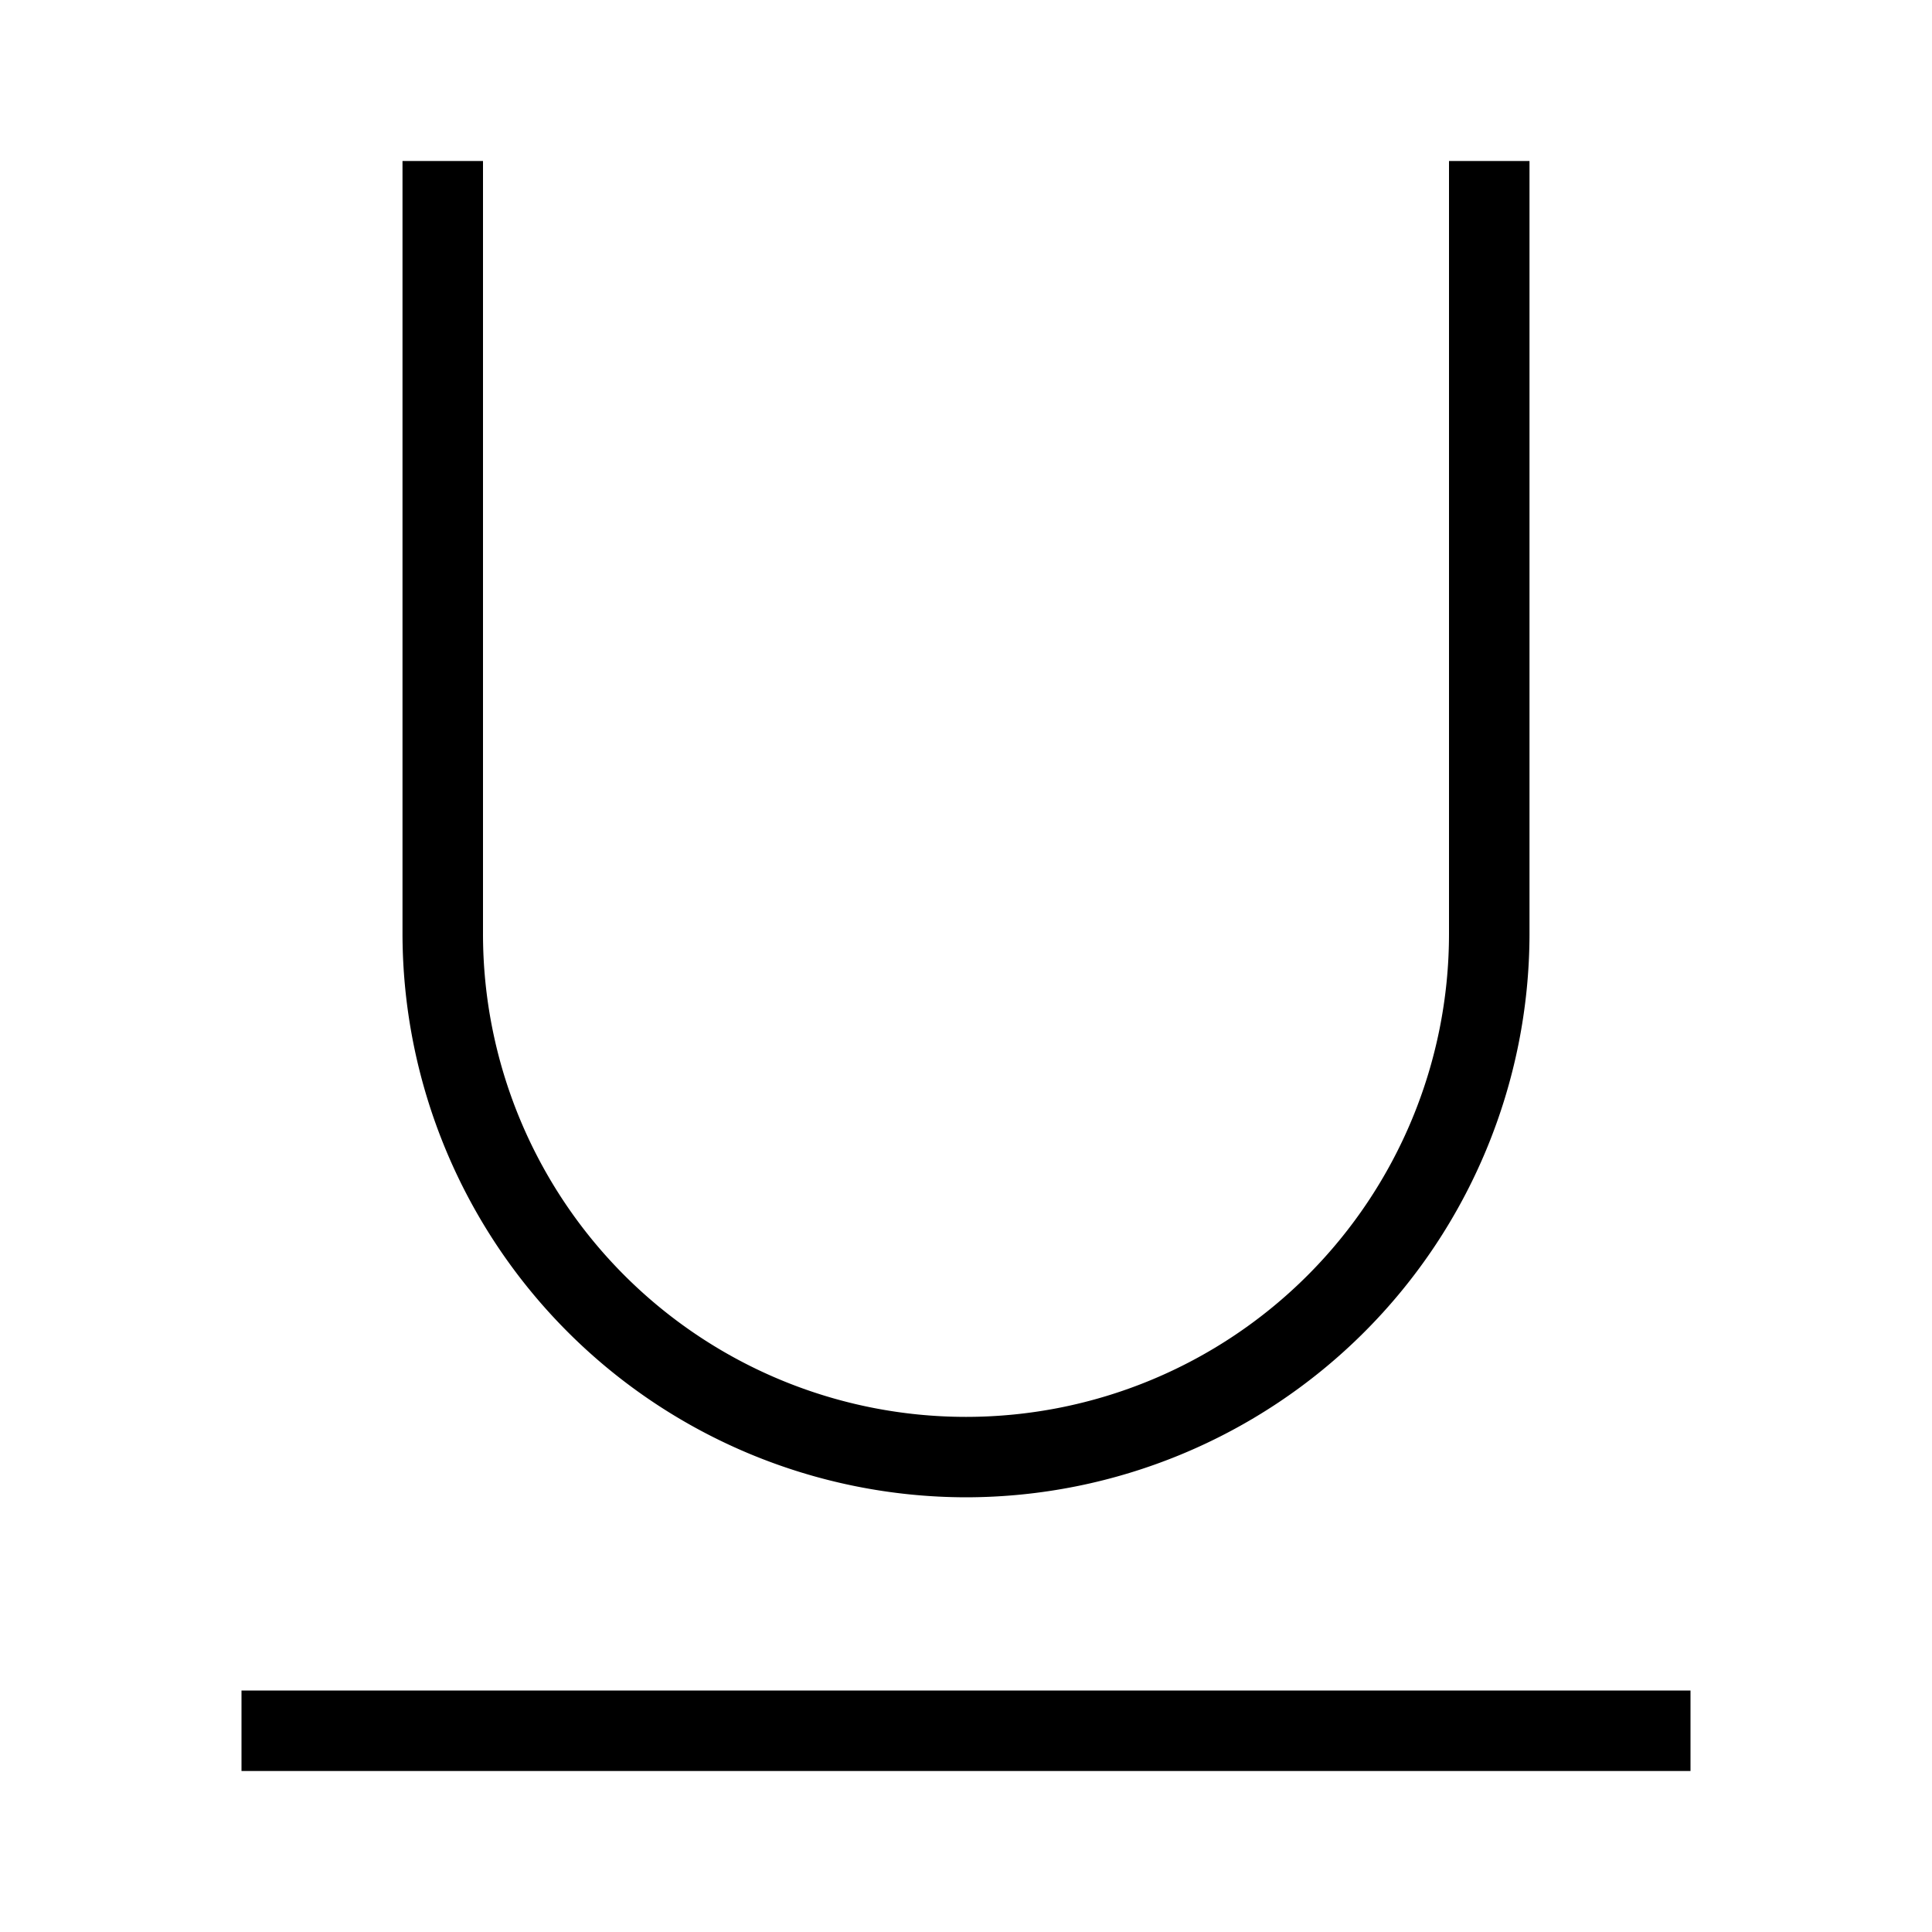 <svg xmlns="http://www.w3.org/2000/svg" viewBox="0 0 24 24"><path d="M21 22H3v-1h18zm-9-3.4a7.007 7.007 0 0 0 7-6.998V2h-1v9.602A6 6 0 0 1 6 11.6V2H5v9.6a7.01 7.01 0 0 0 7 7"/><path fill="none" d="M0 0h24v24H0z"/></svg>